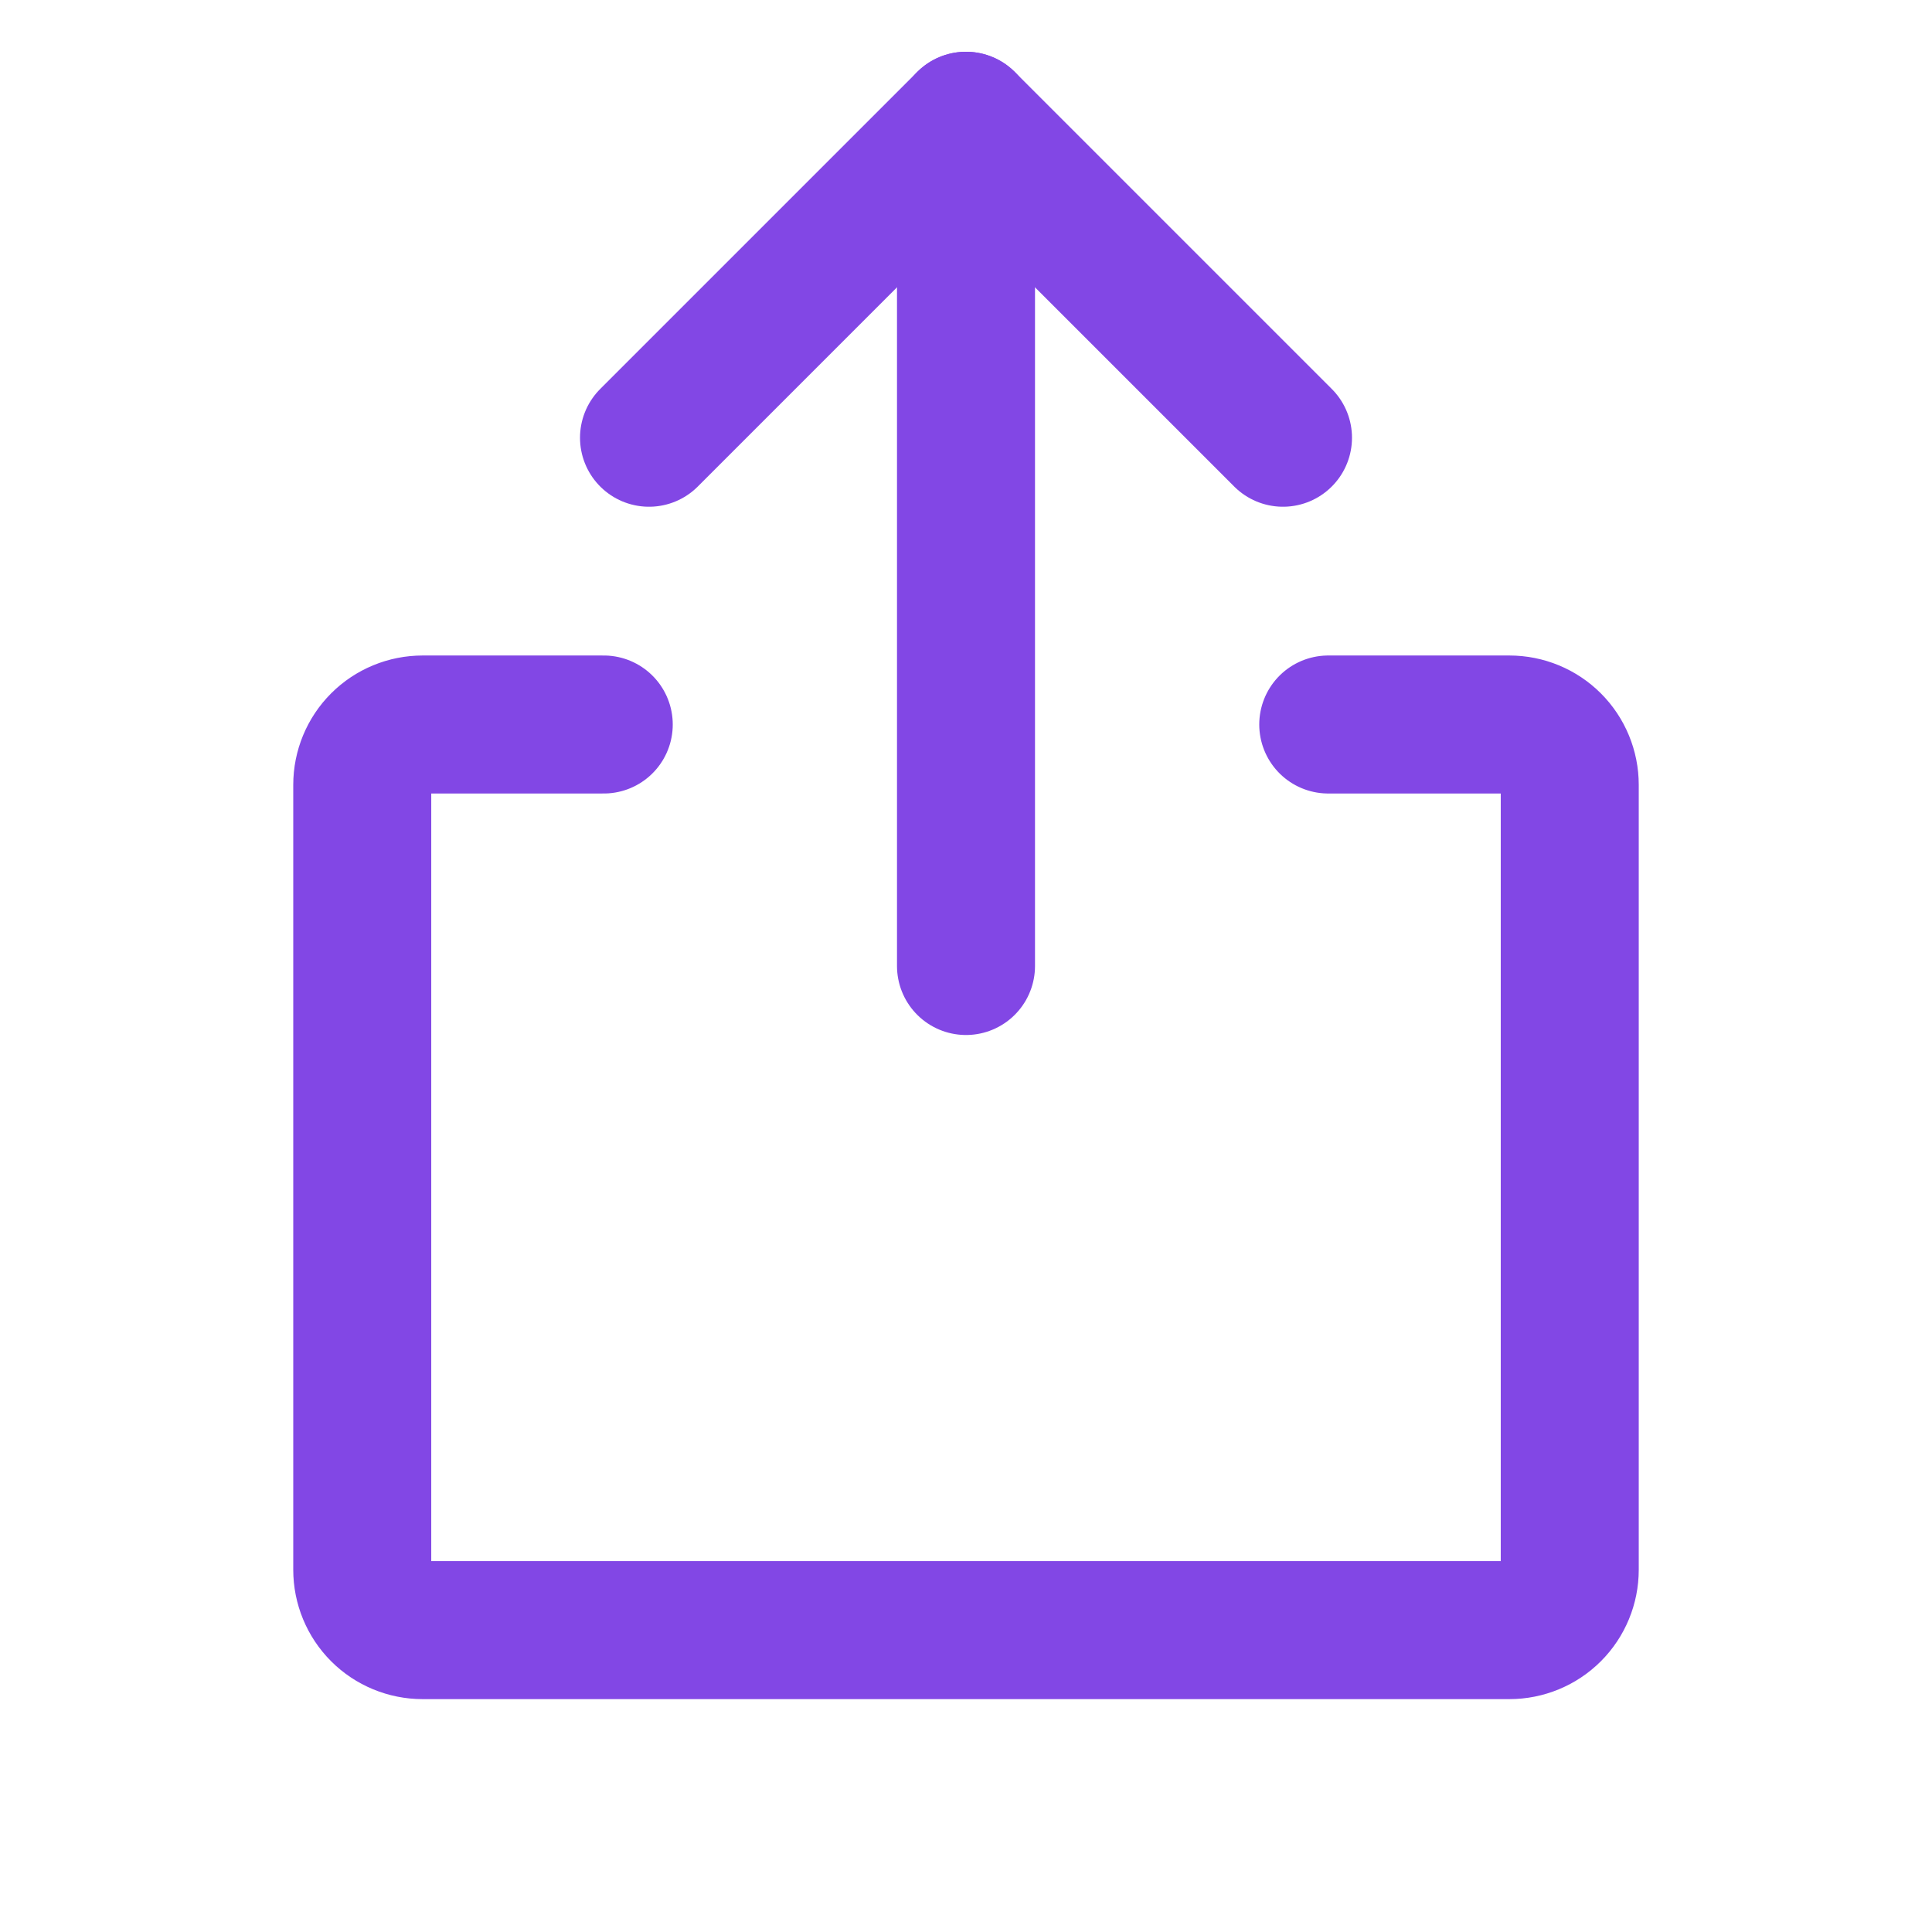 <svg width="28" height="28" viewBox="0 0 28 28" fill="none" xmlns="http://www.w3.org/2000/svg">
<path d="M9.406 6.344L14 1.75L18.594 6.344" stroke="#8247E5" stroke-width="2" stroke-linecap="round" stroke-linejoin="round"/>
<path d="M14 14V1.75" stroke="#8247E5" stroke-width="2" stroke-linecap="round" stroke-linejoin="round"/>
<path d="M19.25 10.5H21.875C22.107 10.5 22.33 10.592 22.494 10.756C22.658 10.92 22.75 11.143 22.75 11.375V22.75C22.75 22.982 22.658 23.205 22.494 23.369C22.33 23.533 22.107 23.625 21.875 23.625H6.125C5.893 23.625 5.67 23.533 5.506 23.369C5.342 23.205 5.25 22.982 5.25 22.75V11.375C5.25 11.143 5.342 10.92 5.506 10.756C5.67 10.592 5.893 10.5 6.125 10.5H8.75" stroke="#8247E5" stroke-width="2" stroke-linecap="round" stroke-linejoin="round"/>
</svg>
